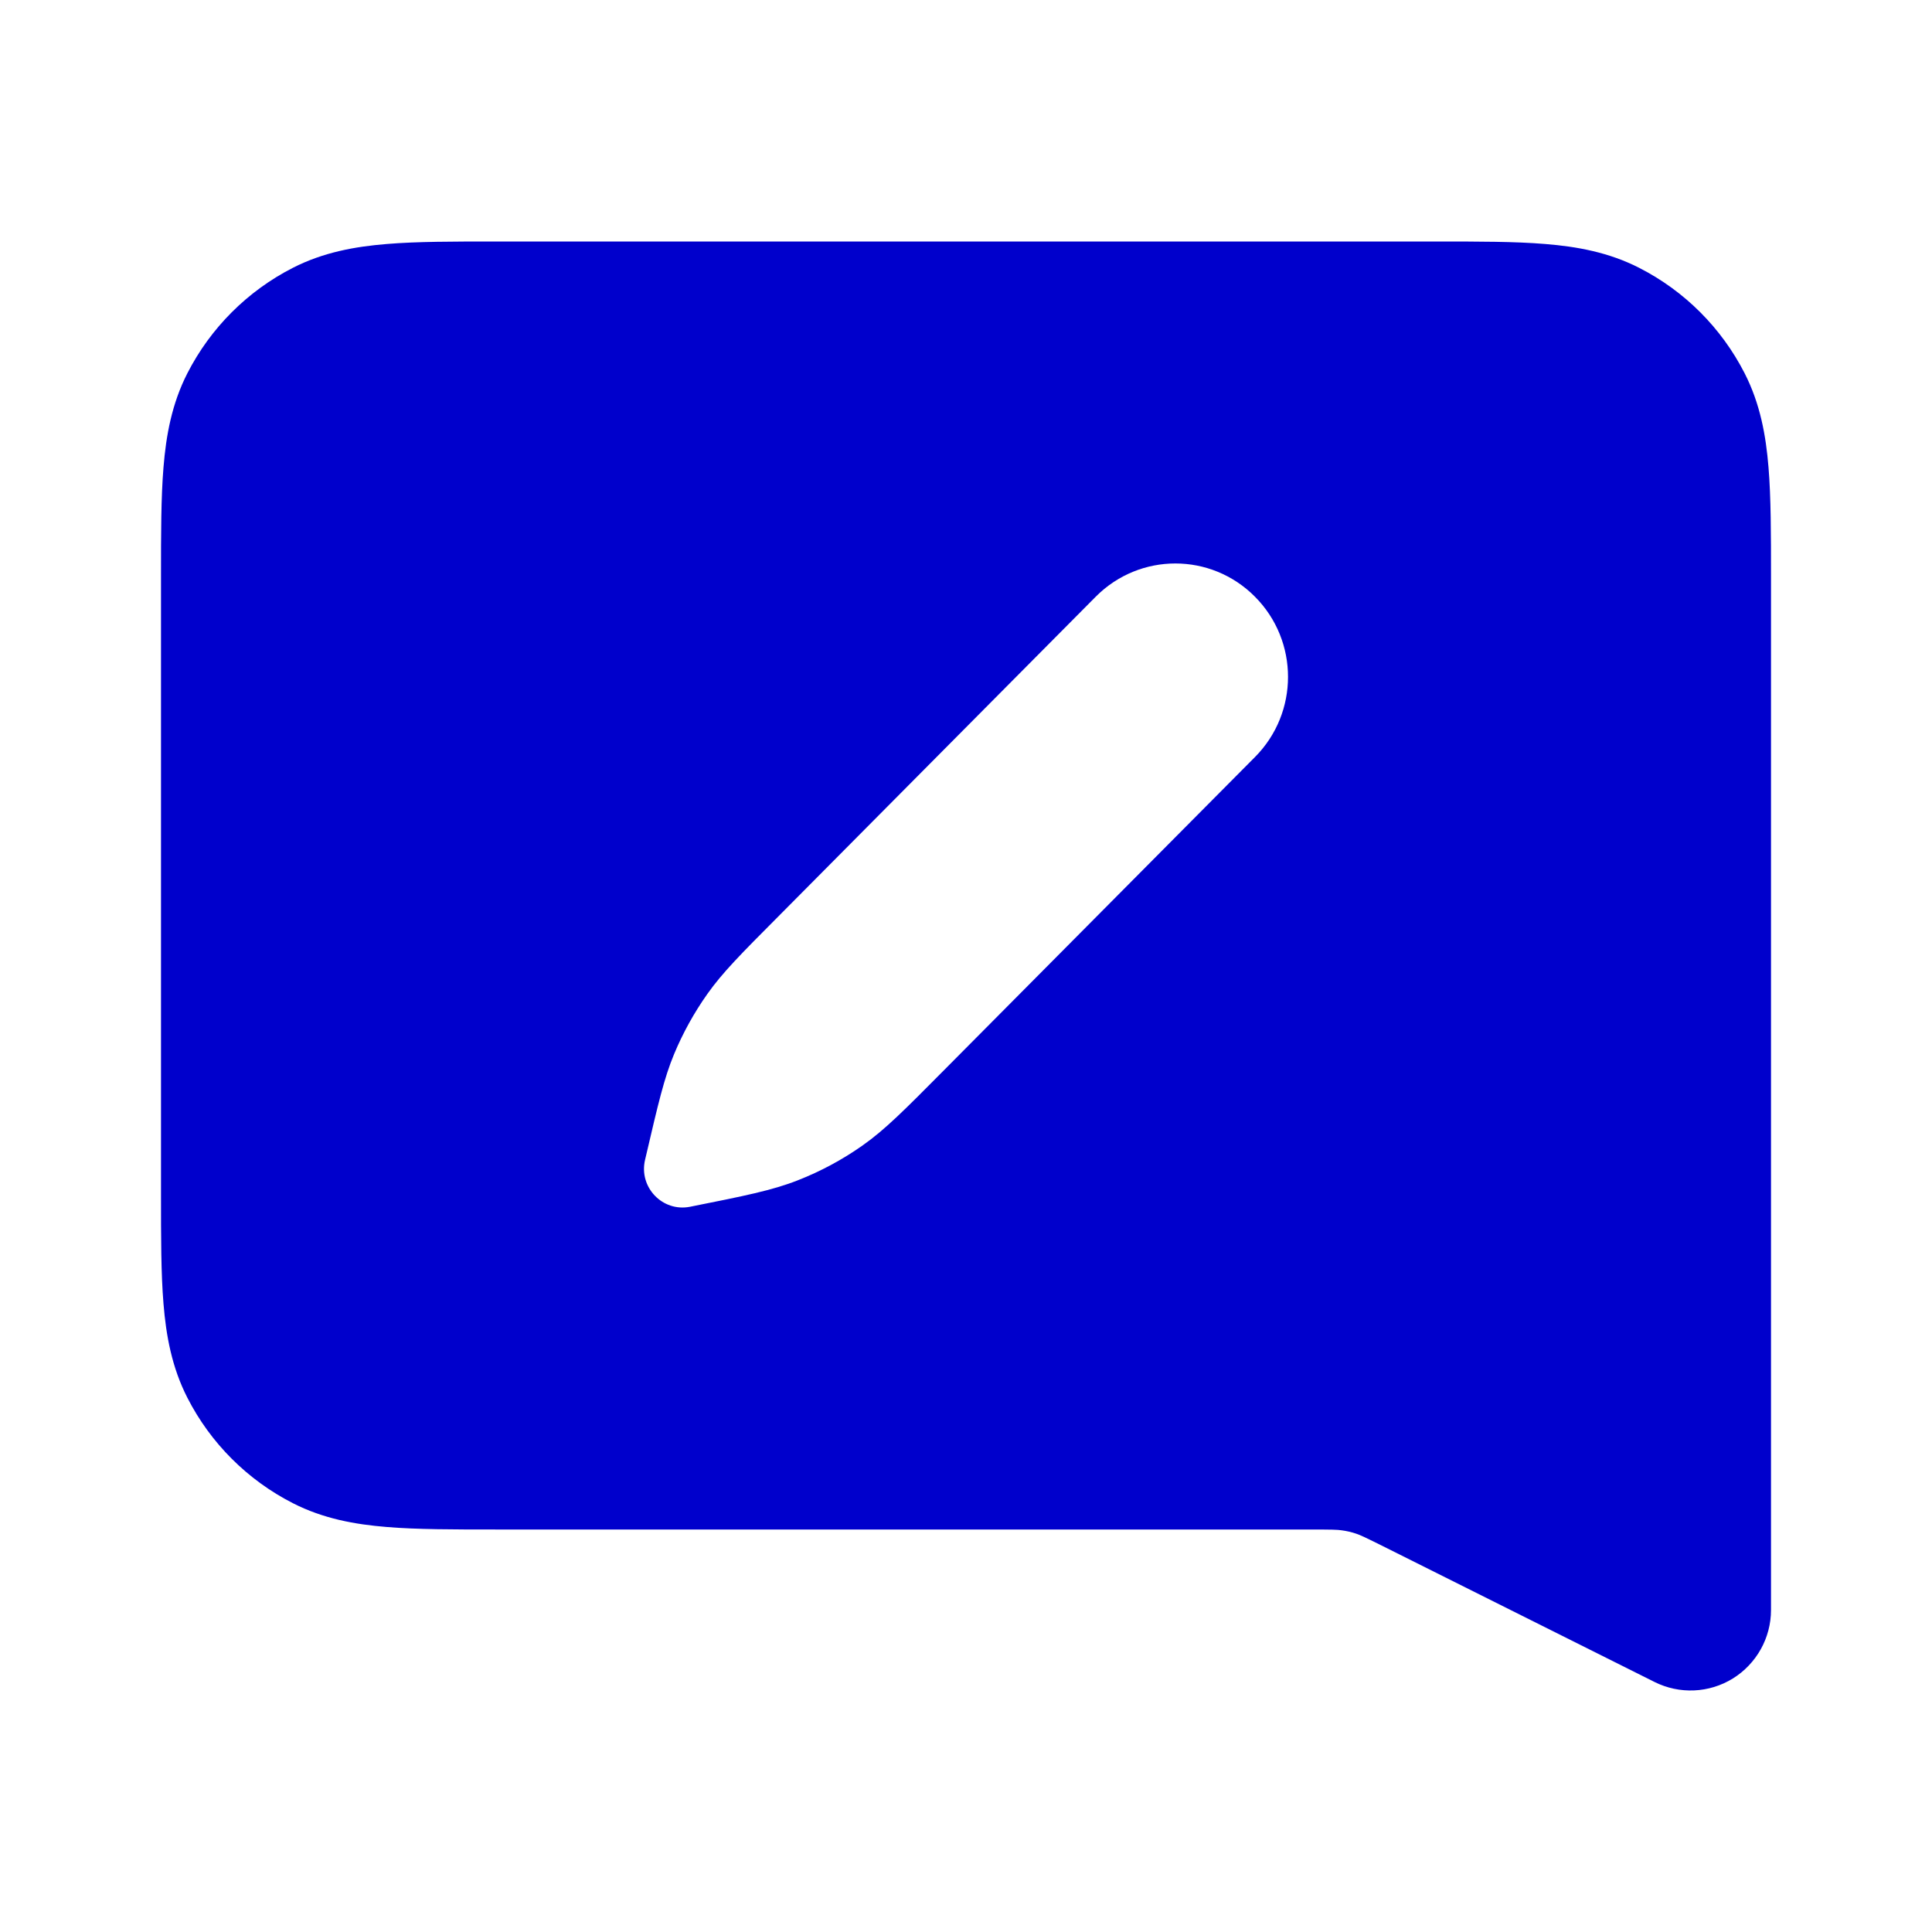 <svg width="24" height="24" viewBox="0 0 24 24" fill="none" xmlns="http://www.w3.org/2000/svg">
<path fill-rule="evenodd" clip-rule="evenodd" d="M6.161 3H17.838C18.366 3 18.82 3 19.195 3.031C19.59 3.063 19.984 3.134 20.362 3.327C20.927 3.615 21.385 4.074 21.673 4.638C21.866 5.016 21.937 5.41 21.969 5.805C22 6.18 22 6.634 22 7.161V20C22 20.347 21.82 20.668 21.526 20.851C21.231 21.033 20.863 21.049 20.553 20.894L17.229 19.232C16.953 19.094 16.898 19.069 16.847 19.052C16.788 19.032 16.728 19.018 16.666 19.01C16.613 19.002 16.553 19 16.245 19H6.161C5.634 19 5.179 19 4.805 18.969C4.41 18.937 4.016 18.866 3.638 18.673C3.074 18.385 2.615 17.927 2.327 17.362C2.134 16.984 2.063 16.59 2.031 16.195C2 15.82 2 15.366 2 14.839V7.161C2 6.634 2 6.18 2.031 5.805C2.063 5.41 2.134 5.016 2.327 4.638C2.615 4.074 3.074 3.615 3.638 3.327C4.016 3.134 4.41 3.063 4.805 3.031C5.18 3 5.634 3 6.161 3ZM13.612 7.412C14.159 6.862 15.044 6.862 15.59 7.413C16.137 7.963 16.137 8.854 15.59 9.404L11.727 13.294C11.236 13.789 10.99 14.037 10.71 14.233C10.462 14.407 10.194 14.551 9.911 14.662C9.594 14.787 9.253 14.855 8.571 14.991C8.23 15.058 7.933 14.749 8.013 14.408L8.027 14.349C8.176 13.711 8.25 13.392 8.374 13.094C8.484 12.83 8.623 12.579 8.788 12.346C8.974 12.083 9.204 11.851 9.665 11.388L13.612 7.412Z" fill="#0000CC"/>
</svg>
